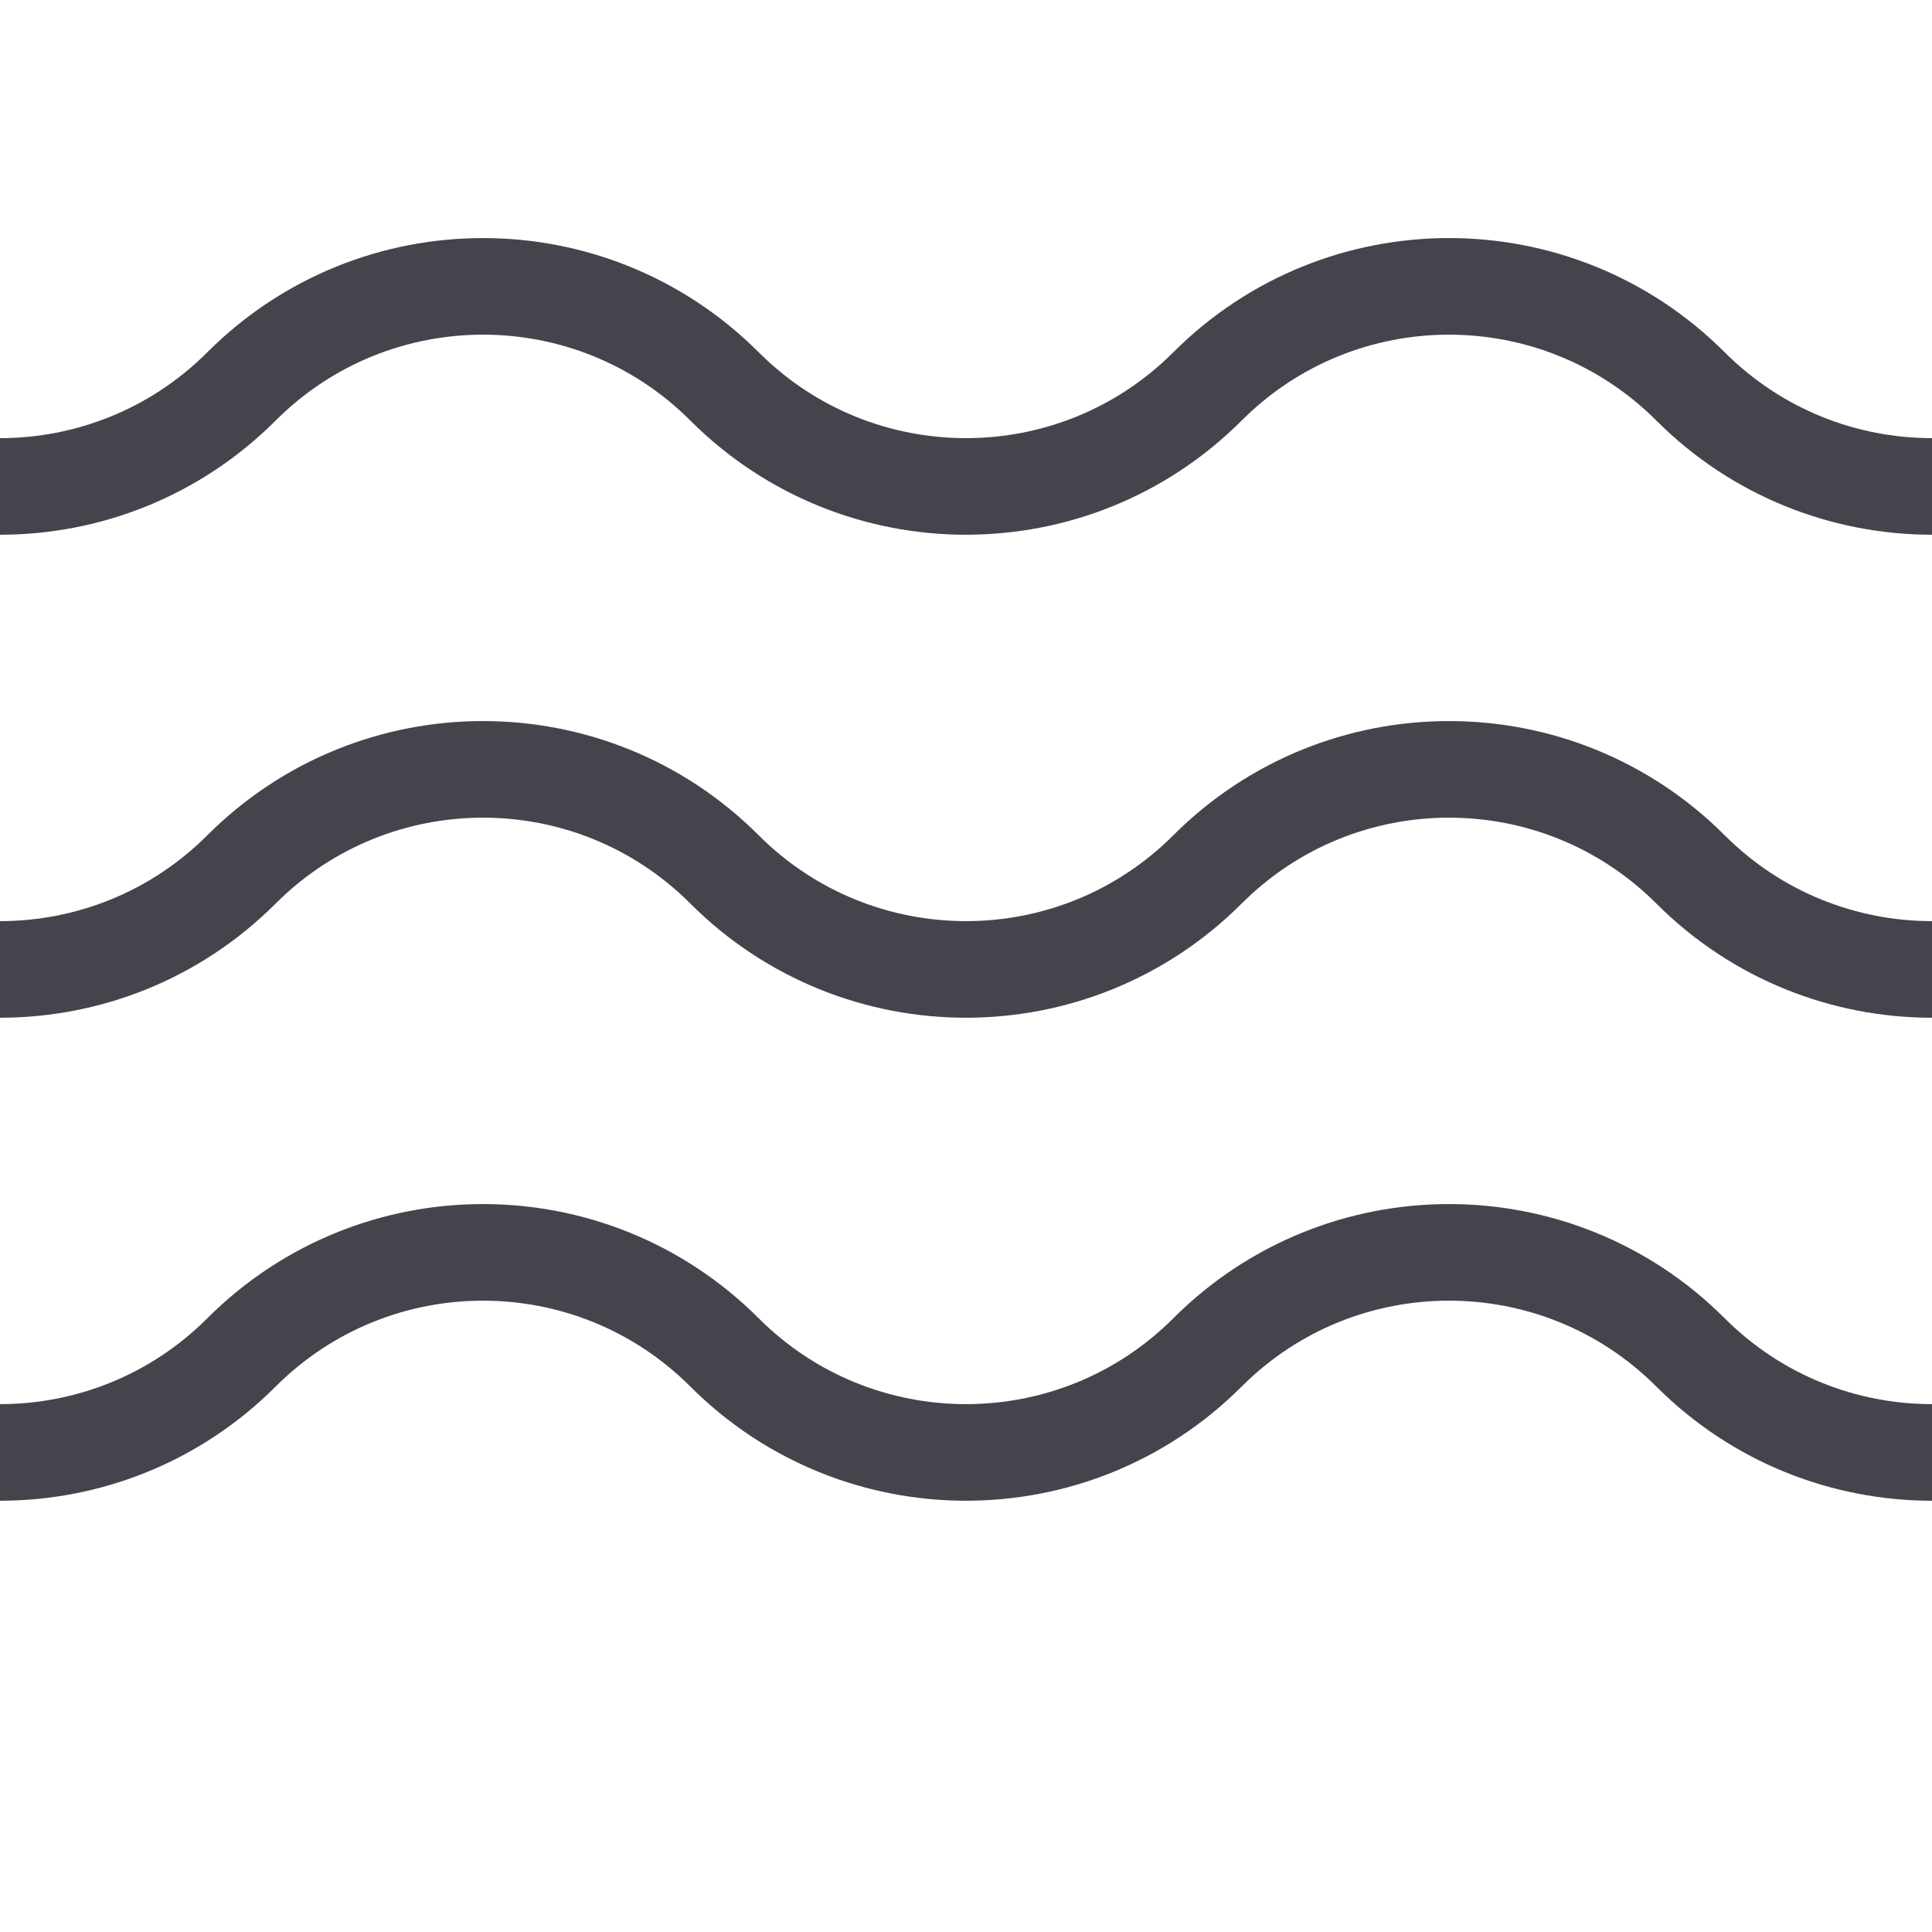 <svg width="80" height="80" viewBox="0 0 80 80" fill="none" xmlns="http://www.w3.org/2000/svg">
<g clip-path="url(#clip0_1_65)">
<path d="M-160 26L-150 16C-144.477 10.477 -135.523 10.477 -130 16V16C-124.477 21.523 -115.523 21.523 -110 16V16C-104.477 10.477 -95.523 10.477 -90 16V16C-84.477 21.523 -75.523 21.523 -70 16V16C-64.477 10.477 -55.523 10.477 -50 16V16C-44.477 21.523 -35.523 21.523 -30 16V16C-24.477 10.477 -15.523 10.477 -10 16V16C-4.477 21.523 4.477 21.523 10 16V16C15.523 10.477 24.477 10.477 30 16V16C35.523 21.523 44.477 21.523 50 16V16C55.523 10.477 64.477 10.477 70 16V16C75.523 21.523 84.477 21.523 90 16V16C95.523 10.477 104.477 10.477 110 16V16C115.523 21.523 124.477 21.523 130 16V16C135.523 10.477 144.477 10.477 150 16V16C155.523 21.523 164.477 21.523 170 16V16C175.523 10.477 184.477 10.477 190 16V16C195.523 21.523 204.477 21.523 210 16V16C215.523 10.477 224.477 10.477 230 16L240 26" stroke="#44444D" stroke-width="4" stroke-linecap="round"/>
<path d="M-160 46L-150 36C-144.477 30.477 -135.523 30.477 -130 36V36C-124.477 41.523 -115.523 41.523 -110 36V36C-104.477 30.477 -95.523 30.477 -90 36V36C-84.477 41.523 -75.523 41.523 -70 36V36C-64.477 30.477 -55.523 30.477 -50 36V36C-44.477 41.523 -35.523 41.523 -30 36V36C-24.477 30.477 -15.523 30.477 -10 36V36C-4.477 41.523 4.477 41.523 10 36V36C15.523 30.477 24.477 30.477 30 36V36C35.523 41.523 44.477 41.523 50 36V36C55.523 30.477 64.477 30.477 70 36V36C75.523 41.523 84.477 41.523 90 36V36C95.523 30.477 104.477 30.477 110 36V36C115.523 41.523 124.477 41.523 130 36V36C135.523 30.477 144.477 30.477 150 36V36C155.523 41.523 164.477 41.523 170 36V36C175.523 30.477 184.477 30.477 190 36V36C195.523 41.523 204.477 41.523 210 36V36C215.523 30.477 224.477 30.477 230 36L240 46" stroke="#44444D" stroke-width="4" stroke-linecap="round"/>
<path d="M-160 66L-150 56C-144.477 50.477 -135.523 50.477 -130 56V56C-124.477 61.523 -115.523 61.523 -110 56V56C-104.477 50.477 -95.523 50.477 -90 56V56C-84.477 61.523 -75.523 61.523 -70 56V56C-64.477 50.477 -55.523 50.477 -50 56V56C-44.477 61.523 -35.523 61.523 -30 56V56C-24.477 50.477 -15.523 50.477 -10 56V56C-4.477 61.523 4.477 61.523 10 56V56C15.523 50.477 24.477 50.477 30 56V56C35.523 61.523 44.477 61.523 50 56V56C55.523 50.477 64.477 50.477 70 56V56C75.523 61.523 84.477 61.523 90 56V56C95.523 50.477 104.477 50.477 110 56V56C115.523 61.523 124.477 61.523 130 56V56C135.523 50.477 144.477 50.477 150 56V56C155.523 61.523 164.477 61.523 170 56V56C175.523 50.477 184.477 50.477 190 56V56C195.523 61.523 204.477 61.523 210 56V56C215.523 50.477 224.477 50.477 230 56L240 66" stroke="#44444D" stroke-width="4" stroke-linecap="round"/>
</g>
<defs>
<clipPath id="clip0_1_65">
<rect width="80" height="80" fill="white"/>
</clipPath>
</defs>
</svg>
